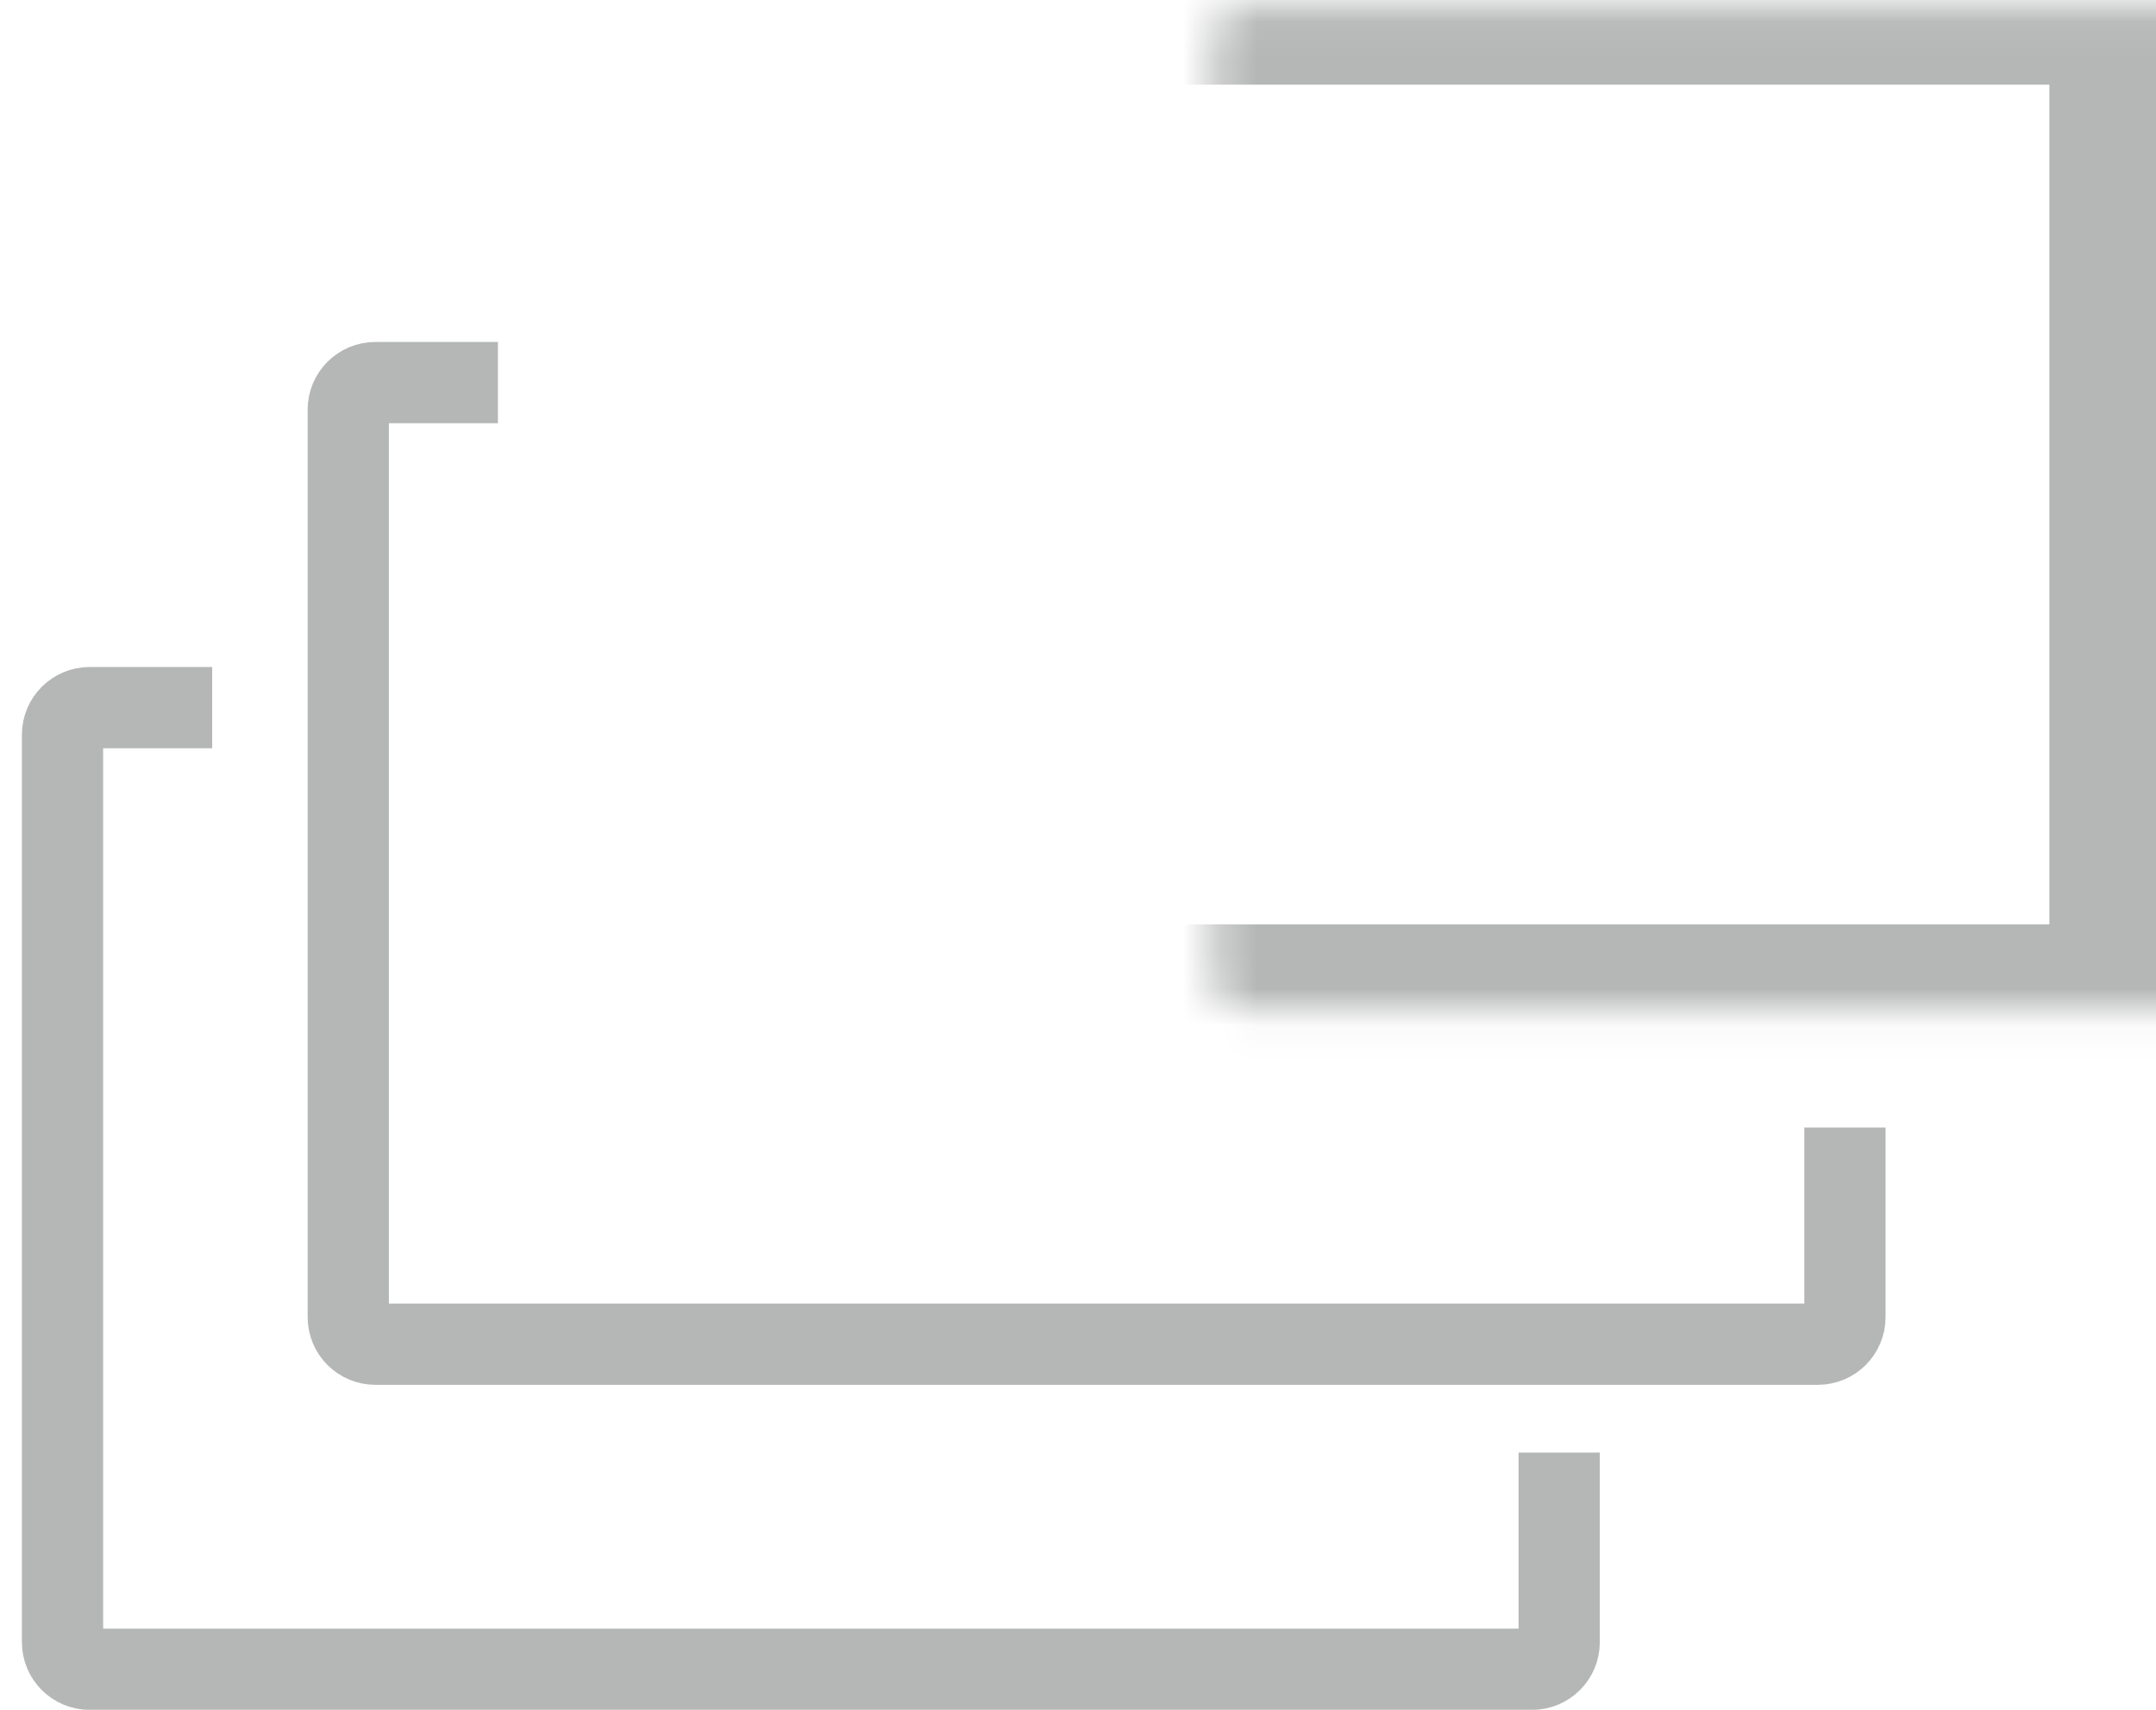 <svg width="58" height="46" viewBox="0 0 58 46" fill="none" xmlns="http://www.w3.org/2000/svg">
<mask id="path-1-inside-1_0_245" fill="white">
<rect x="16.323" y="0.091" width="40.995" height="26.964" rx="0.729"/>
</mask>
<rect x="16.323" y="0.091" width="40.995" height="26.964" rx="0.729" stroke="#B5B7B6" stroke-width="4.373" mask="url(#path-1-inside-1_0_245)"/>
<path d="M13.395 10.293H10.097C9.695 10.293 9.369 10.62 9.369 11.022V35.435C9.369 35.838 9.695 36.164 10.097 36.164H48.903C49.305 36.164 49.632 35.838 49.632 35.435V30.334" stroke="#B5B7B6" stroke-width="2.186"/>
<path d="M5.708 19.038H2.411C2.008 19.038 1.682 19.365 1.682 19.767V44.18C1.682 44.583 2.008 44.909 2.411 44.909H41.216C41.619 44.909 41.945 44.583 41.945 44.18V39.079" stroke="#B5B7B6" stroke-width="2.186"/>
</svg>

